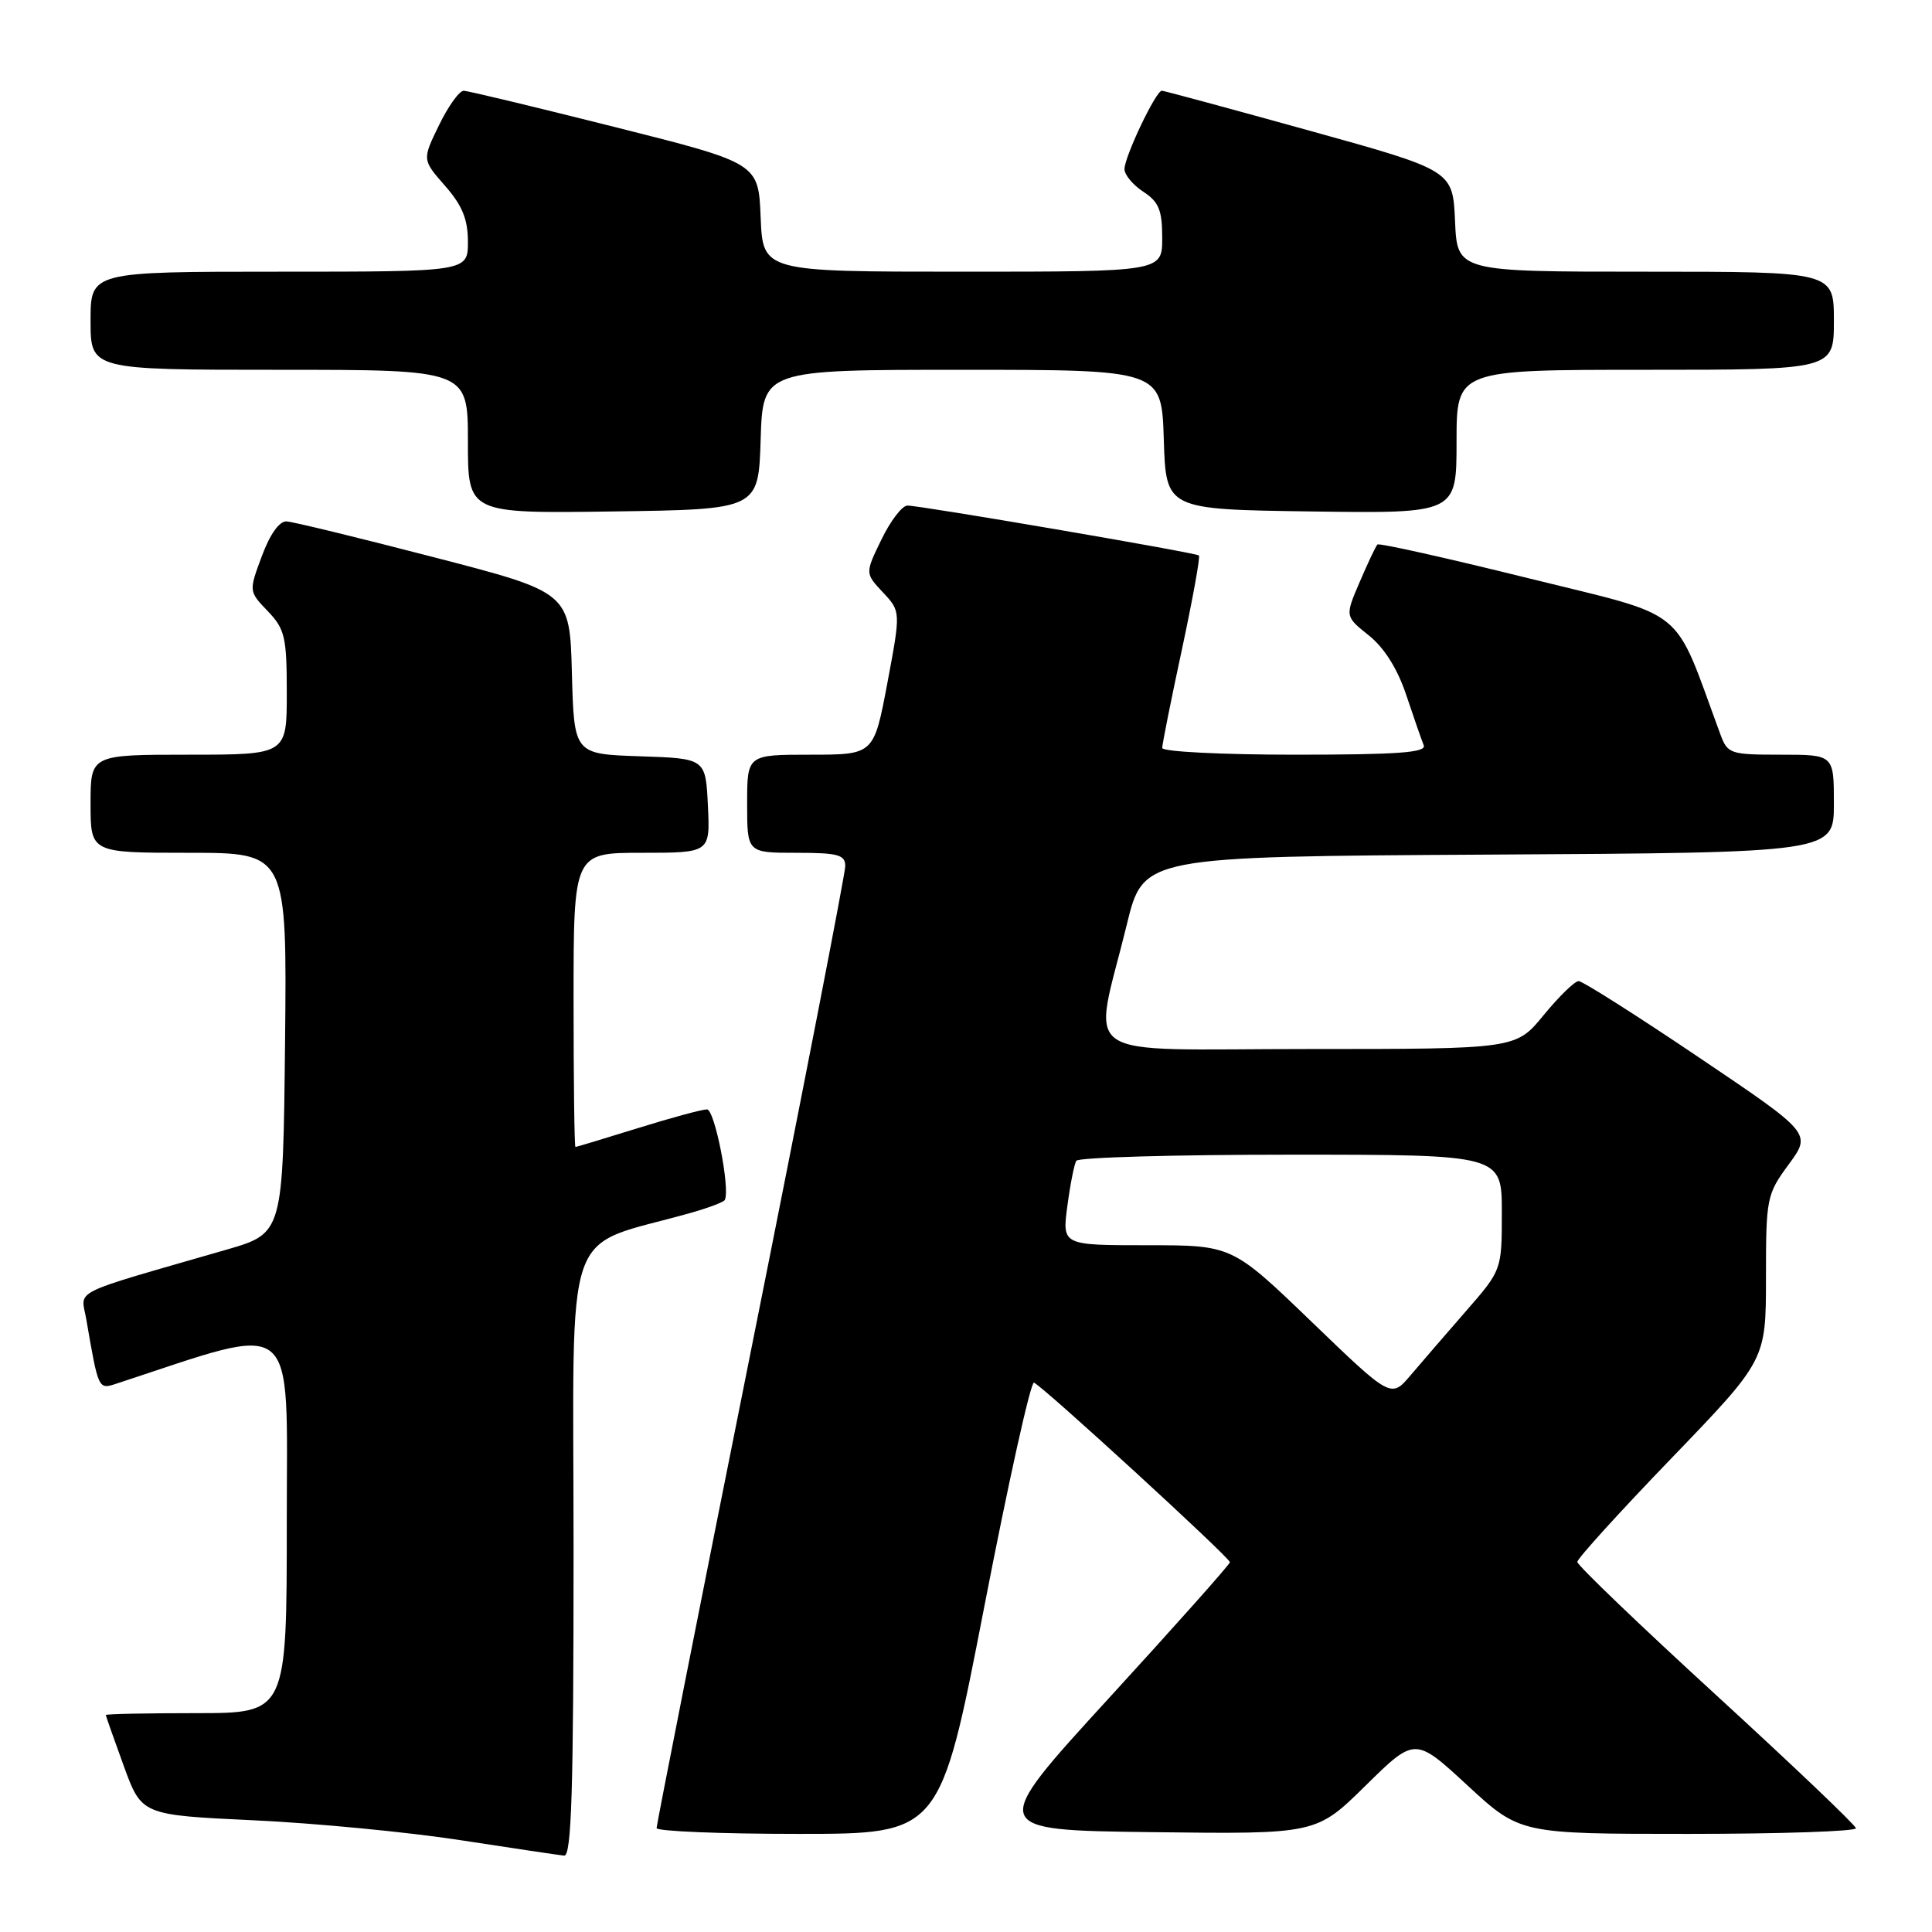 <?xml version="1.0" encoding="UTF-8" standalone="no"?>
<!DOCTYPE svg PUBLIC "-//W3C//DTD SVG 1.1//EN" "http://www.w3.org/Graphics/SVG/1.1/DTD/svg11.dtd" >
<svg xmlns="http://www.w3.org/2000/svg" xmlns:xlink="http://www.w3.org/1999/xlink" version="1.1" viewBox="0 0 256 256">
 <g >
 <path fill="currentColor"
d=" M 76.00 205.57 C 76.00 160.63 74.26 165.62 91.64 160.68 C 93.92 160.03 95.90 159.28 96.04 159.00 C 96.78 157.56 94.70 147.00 93.68 147.00 C 93.03 147.00 88.90 148.12 84.50 149.49 C 80.10 150.85 76.39 151.98 76.25 151.98 C 76.11 151.99 76.00 143.22 76.00 132.50 C 76.00 113.00 76.00 113.00 85.05 113.00 C 94.10 113.00 94.10 113.00 93.80 106.75 C 93.50 100.50 93.50 100.50 84.78 100.21 C 76.07 99.92 76.07 99.92 75.78 89.21 C 75.50 78.50 75.50 78.50 57.50 73.84 C 47.60 71.27 38.81 69.13 37.97 69.09 C 37.02 69.03 35.77 70.79 34.70 73.68 C 32.96 78.35 32.96 78.35 35.48 80.98 C 37.75 83.35 38.00 84.41 38.00 91.80 C 38.00 100.00 38.00 100.00 25.00 100.00 C 12.00 100.00 12.00 100.00 12.00 106.50 C 12.00 113.00 12.00 113.00 25.02 113.00 C 38.03 113.00 38.03 113.00 37.77 138.21 C 37.50 163.42 37.50 163.42 30.00 165.59 C 8.80 171.72 10.74 170.75 11.44 174.85 C 13.03 184.10 13.04 184.12 15.34 183.37 C 39.83 175.34 38.00 173.87 38.00 201.59 C 38.00 227.00 38.00 227.00 26.00 227.00 C 19.40 227.00 14.01 227.11 14.02 227.25 C 14.03 227.39 15.10 230.43 16.40 234.00 C 18.77 240.50 18.77 240.50 33.64 241.20 C 41.81 241.58 54.12 242.77 61.00 243.83 C 67.88 244.89 74.06 245.81 74.75 245.88 C 75.73 245.97 76.00 237.31 76.00 205.57 Z  M 130.41 212.96 C 133.61 196.43 136.58 183.04 137.01 183.21 C 138.13 183.63 162.97 206.40 162.97 207.00 C 162.97 207.28 155.76 215.38 146.95 225.00 C 130.93 242.50 130.93 242.50 152.67 242.77 C 174.41 243.04 174.41 243.04 180.95 236.60 C 187.50 230.16 187.50 230.16 194.45 236.58 C 201.41 243.00 201.41 243.00 223.70 243.00 C 235.97 243.00 245.96 242.66 245.92 242.25 C 245.87 241.84 237.55 233.91 227.42 224.63 C 217.29 215.35 209.00 207.40 209.00 206.96 C 209.00 206.53 214.62 200.33 221.50 193.20 C 234.00 180.22 234.00 180.22 234.00 169.31 C 234.00 158.74 234.09 158.26 237.02 154.28 C 240.04 150.17 240.04 150.17 225.08 140.09 C 216.85 134.54 209.69 130.00 209.18 130.00 C 208.66 130.00 206.58 132.03 204.55 134.50 C 200.87 139.00 200.87 139.00 173.35 139.00 C 141.97 139.00 144.81 140.95 149.31 122.50 C 151.50 113.50 151.50 113.50 197.25 113.24 C 243.00 112.98 243.00 112.98 243.00 106.49 C 243.00 100.00 243.00 100.00 235.98 100.00 C 229.22 100.00 228.91 99.89 227.94 97.25 C 221.57 80.00 223.96 81.93 202.45 76.60 C 191.70 73.94 182.73 71.93 182.52 72.15 C 182.30 72.36 181.25 74.59 180.17 77.11 C 178.21 81.67 178.21 81.67 181.38 84.20 C 183.43 85.84 185.18 88.62 186.34 92.11 C 187.33 95.08 188.37 98.06 188.65 98.75 C 189.05 99.72 185.26 100.00 171.58 100.00 C 161.91 100.00 154.00 99.60 154.00 99.11 C 154.00 98.62 155.17 92.75 156.61 86.06 C 158.04 79.36 159.06 73.76 158.86 73.60 C 158.38 73.22 121.86 66.97 120.24 66.99 C 119.54 66.99 117.99 69.02 116.80 71.48 C 114.62 75.96 114.62 75.96 116.99 78.49 C 119.36 81.02 119.36 81.02 117.58 90.51 C 115.79 100.00 115.79 100.00 107.39 100.00 C 99.00 100.00 99.00 100.00 99.00 106.50 C 99.00 113.00 99.00 113.00 105.50 113.00 C 111.06 113.00 112.00 113.26 112.00 114.77 C 112.00 115.75 106.38 144.65 99.50 179.00 C 92.62 213.35 87.00 241.80 87.00 242.23 C 87.00 242.65 95.46 243.00 105.79 243.00 C 124.58 243.00 124.58 243.00 130.41 212.96 Z  M 100.79 58.25 C 101.08 49.00 101.08 49.00 127.50 49.00 C 153.92 49.00 153.92 49.00 154.21 58.25 C 154.50 67.50 154.50 67.50 173.75 67.77 C 193.00 68.04 193.00 68.04 193.00 58.52 C 193.00 49.00 193.00 49.00 218.00 49.00 C 243.00 49.00 243.00 49.00 243.00 42.50 C 243.00 36.00 243.00 36.00 218.05 36.00 C 193.09 36.00 193.09 36.00 192.80 29.29 C 192.50 22.58 192.50 22.58 173.50 17.31 C 163.05 14.41 154.25 12.03 153.95 12.02 C 153.18 11.99 149.00 20.76 149.00 22.41 C 149.00 23.16 150.12 24.51 151.50 25.41 C 153.55 26.75 154.00 27.85 154.00 31.52 C 154.00 36.00 154.00 36.00 127.54 36.00 C 101.09 36.00 101.09 36.00 100.79 28.81 C 100.50 21.62 100.50 21.62 81.50 16.84 C 71.05 14.21 62.03 12.04 61.45 12.03 C 60.87 12.01 59.40 14.06 58.17 16.59 C 55.94 21.17 55.94 21.17 58.97 24.62 C 61.25 27.22 62.00 29.05 62.00 32.03 C 62.00 36.00 62.00 36.00 37.00 36.00 C 12.00 36.00 12.00 36.00 12.00 42.50 C 12.00 49.00 12.00 49.00 37.00 49.00 C 62.00 49.00 62.00 49.00 62.00 58.52 C 62.00 68.04 62.00 68.04 81.25 67.77 C 100.50 67.50 100.50 67.50 100.79 58.25 Z  M 173.79 175.14 C 163.26 165.00 163.26 165.00 152.00 165.00 C 140.74 165.00 140.74 165.00 141.43 159.81 C 141.81 156.95 142.34 154.25 142.62 153.81 C 142.89 153.36 155.69 153.00 171.06 153.00 C 199.00 153.00 199.00 153.00 199.00 160.64 C 199.00 168.28 199.00 168.28 194.25 173.73 C 191.64 176.73 188.33 180.55 186.91 182.23 C 184.32 185.28 184.32 185.28 173.79 175.14 Z "/>
</g>
</svg>